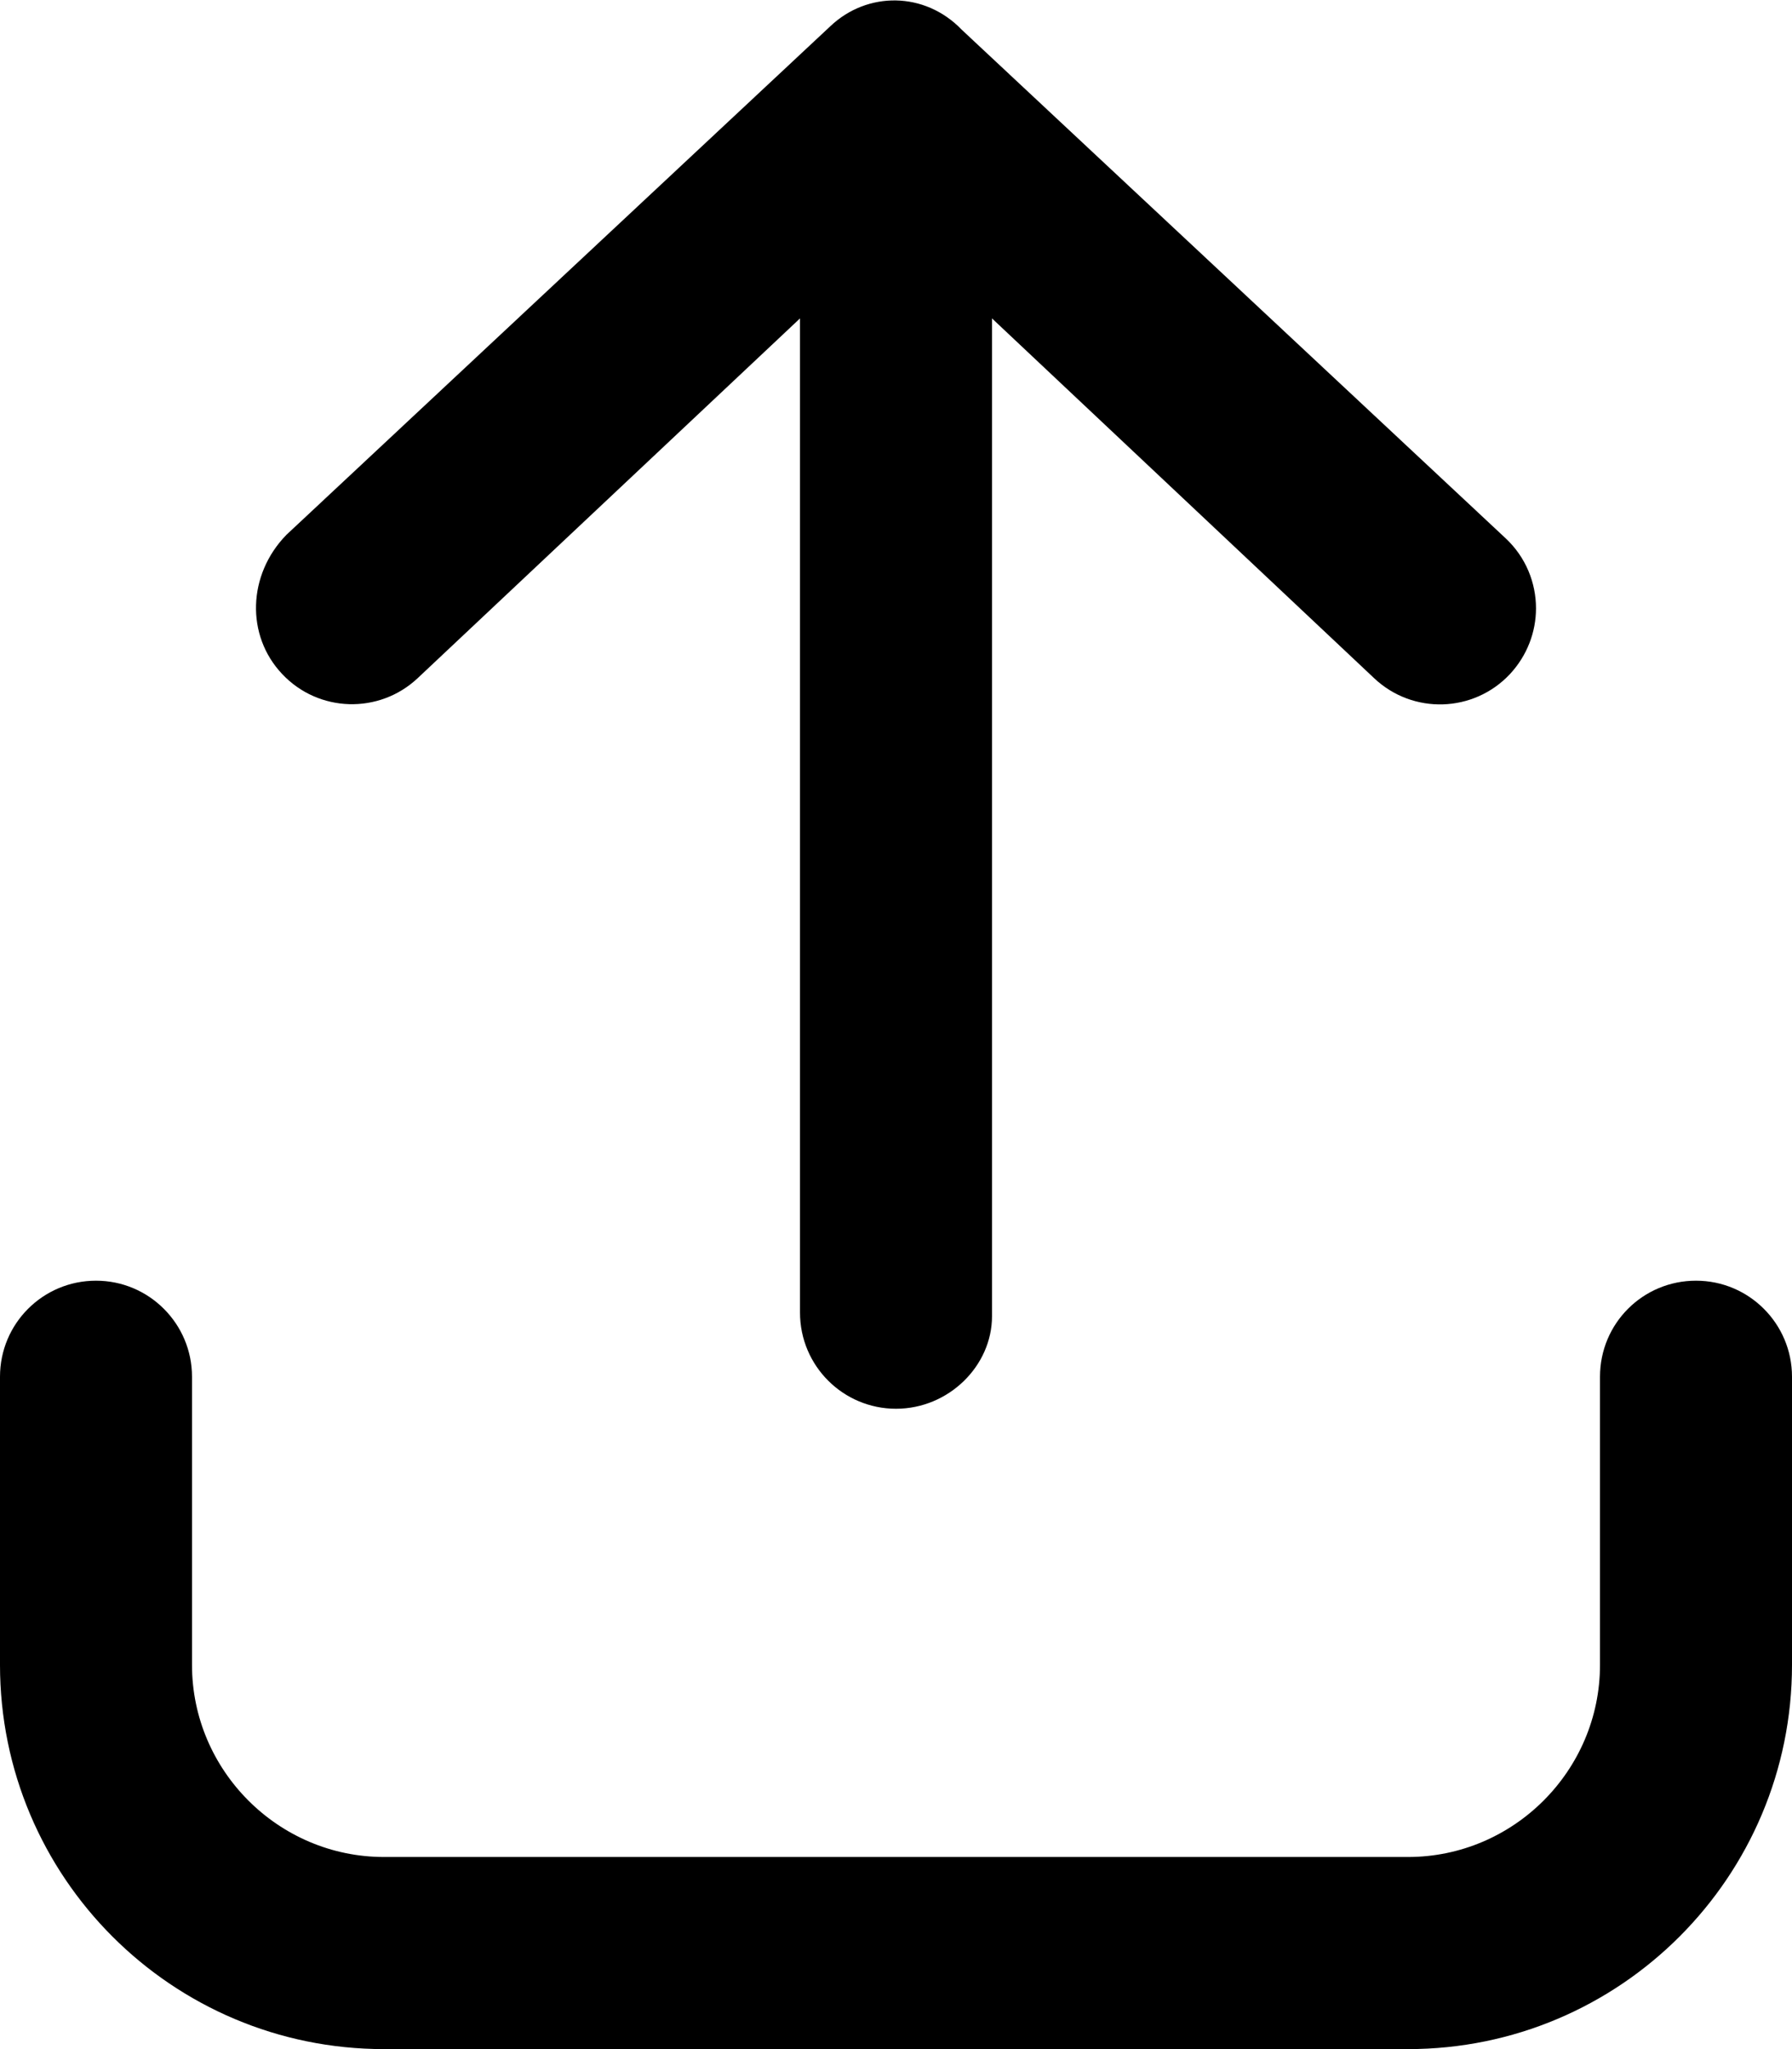 <svg xmlns="http://www.w3.org/2000/svg" viewBox="0 0 448 512"><!--! Font Awesome Pro 6.1.1 by @fontawesome - https://fontawesome.com License - https://fontawesome.com/license (Commercial License) Copyright 2022 Fonticons, Inc.--><path d="M424 320c13.25 0 24 10.75 24 24v72c0 53.02-42.98 96-96 96H96c-53.02 0-96-42.98-96-96v-72c0-13.3 10.74-24 24-24 13.25 0 24 10.75 24 24v72c0 26.4 21.6 48 48 48h256c26.4 0 48-21.6 48-48v-72c0-13.3 10.7-24 24-24zM207.6 6.539l-136 127.1C61.88 143.6 61.44 158.8 70.53 168.4c9.062 9.656 24.25 10.12 33.91 1.031L200 79.56v248.4c0 13.34 10.8 24.04 24 24.04s24-10.75 24-23.1V79.56l95.56 89.92c9.656 9.094 24.84 8.625 33.91-1.031C381.8 163.8 384 157.9 384 152c0-6.375-2.531-12.75-7.562-17.47l-136-127.1C231.2-2.18 216.8-2.18 207.6 6.539z"/></svg>